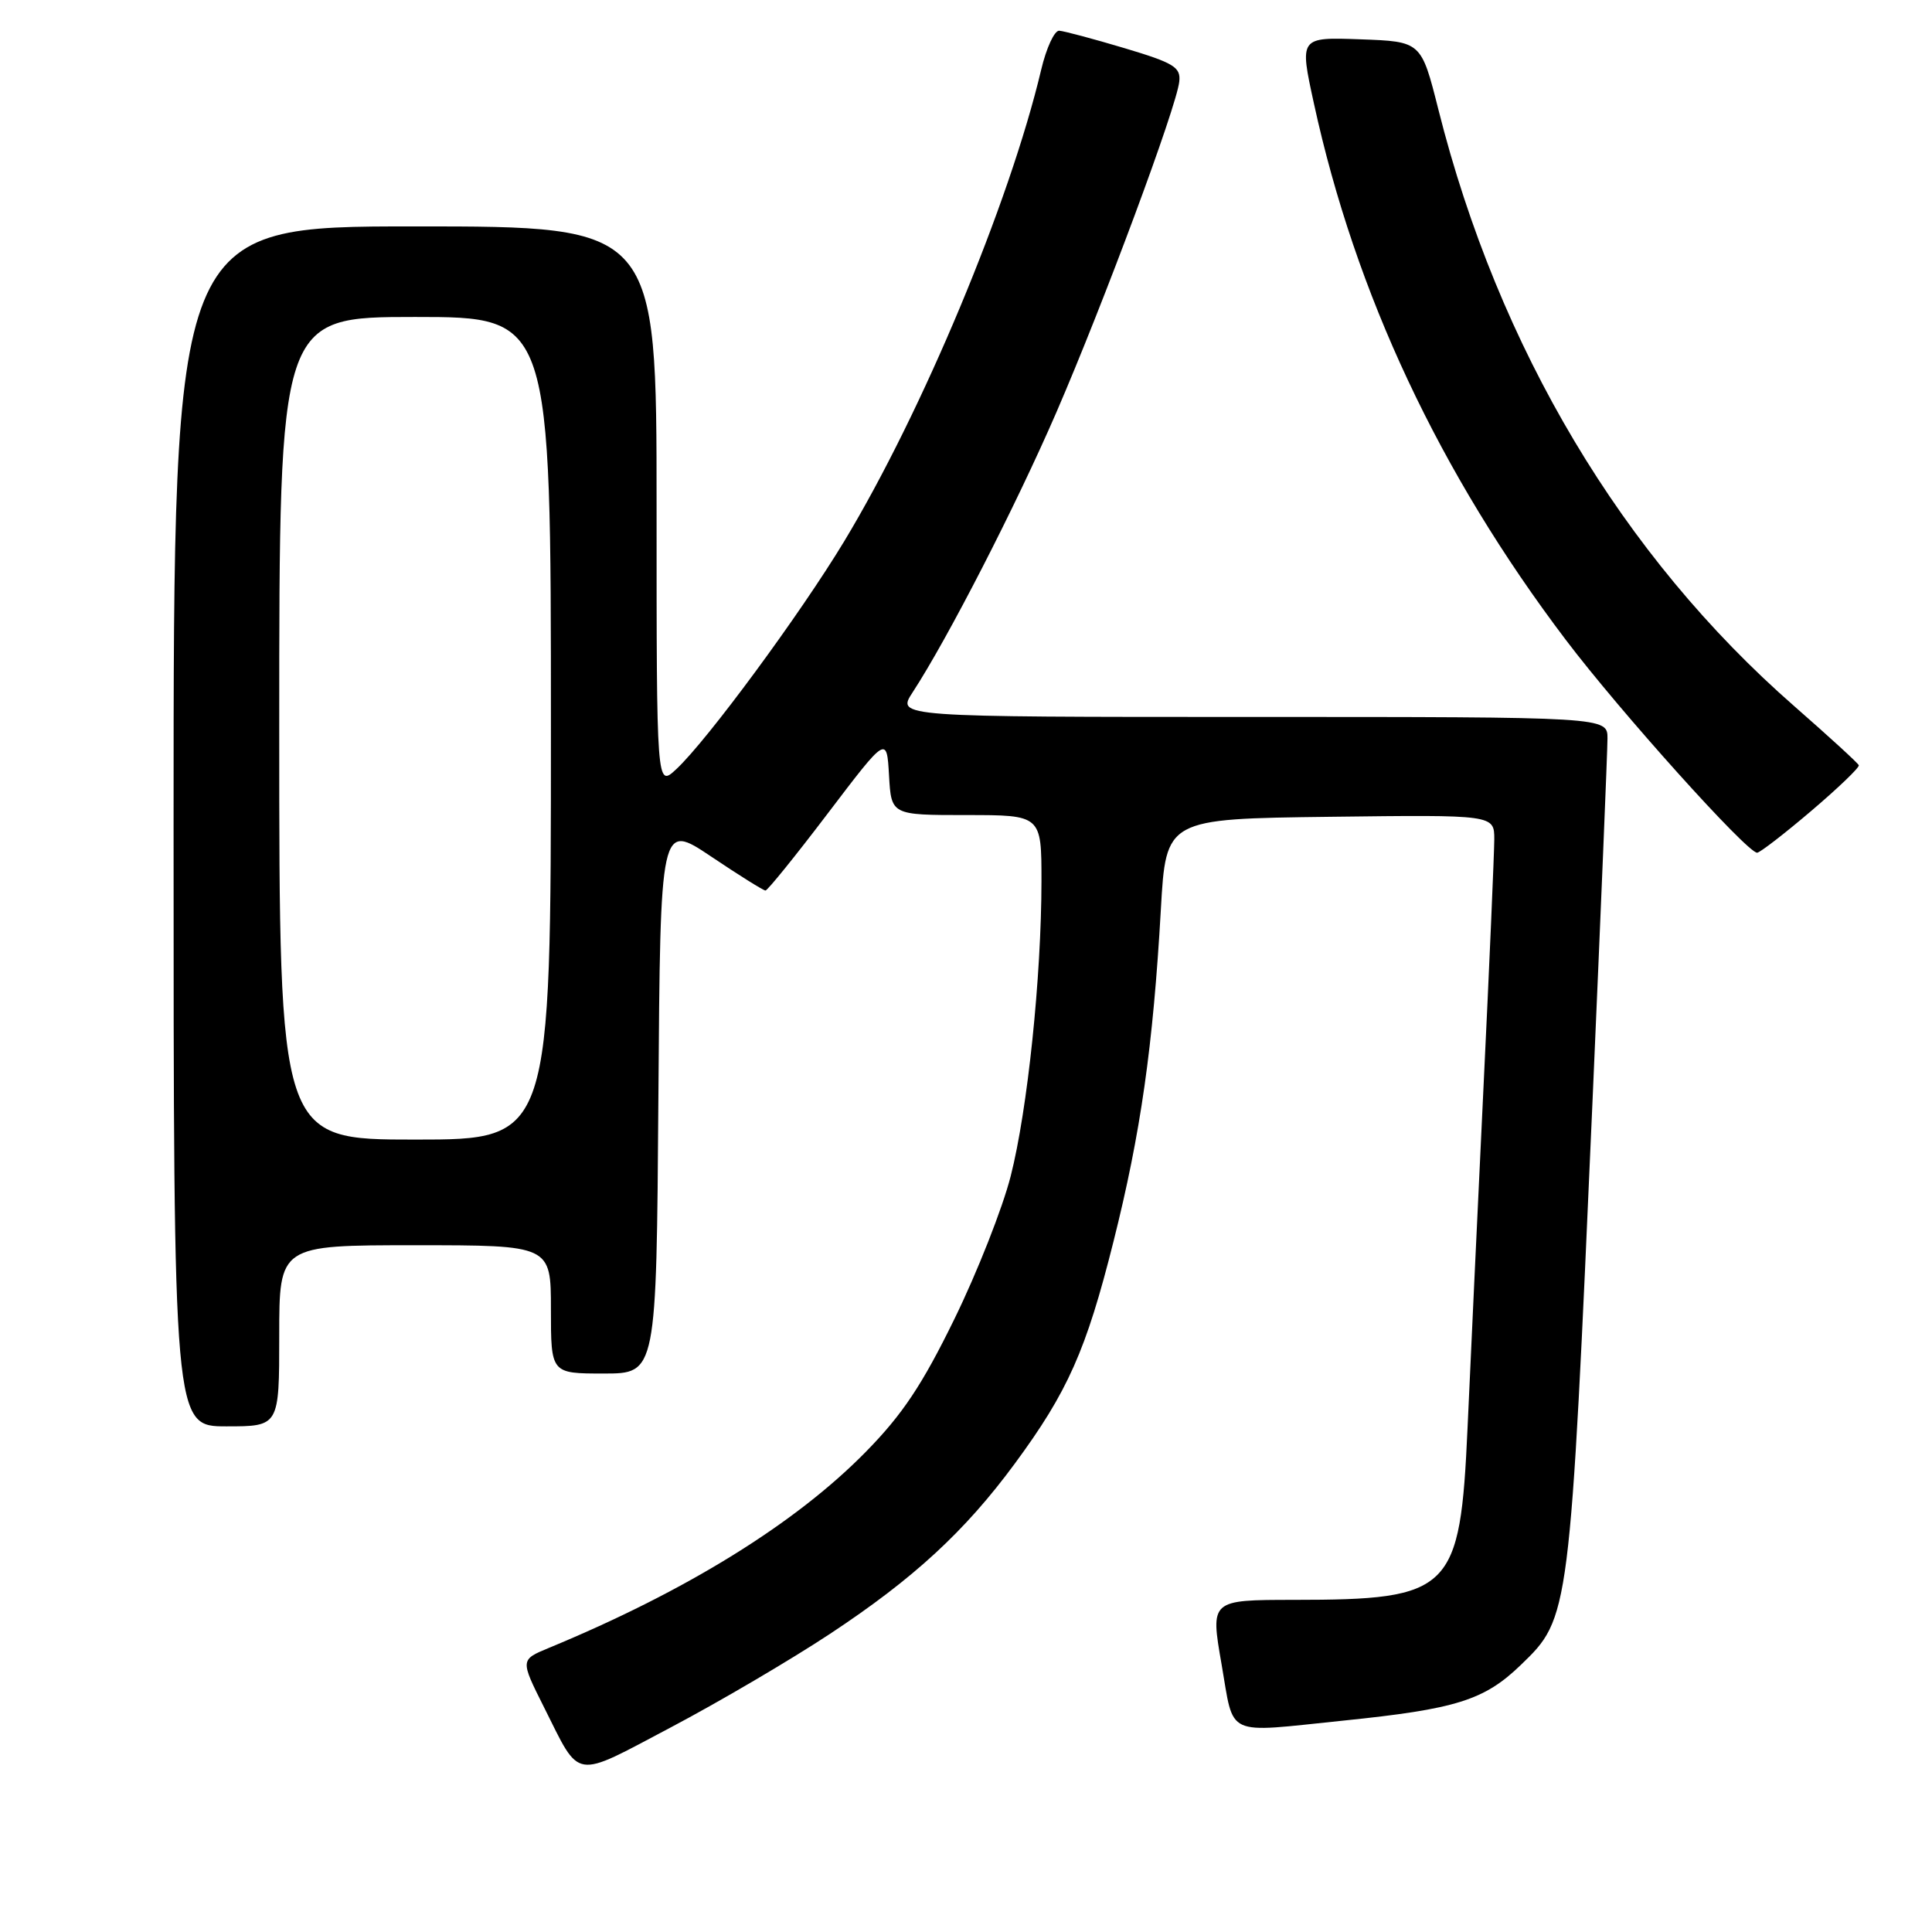 <?xml version="1.0" encoding="UTF-8" standalone="no"?>
<!DOCTYPE svg PUBLIC "-//W3C//DTD SVG 1.1//EN" "http://www.w3.org/Graphics/SVG/1.1/DTD/svg11.dtd" >
<svg xmlns="http://www.w3.org/2000/svg" xmlns:xlink="http://www.w3.org/1999/xlink" version="1.1" viewBox="0 0 256 256">
 <g >
 <path fill="currentColor"
d=" M 110.00 216.48 C 121.06 209.17 127.86 202.91 134.47 193.93 C 141.48 184.42 143.92 178.94 147.54 164.52 C 151.15 150.16 152.79 138.64 153.82 120.50 C 154.50 108.50 154.50 108.50 176.25 108.23 C 198.00 107.96 198.00 107.96 198.00 111.23 C 197.99 113.03 197.35 128.00 196.55 144.50 C 195.76 161.00 194.82 181.09 194.46 189.15 C 193.48 210.87 192.36 211.98 171.44 211.99 C 160.38 212.00 160.38 212.00 161.86 220.50 C 163.57 230.31 162.10 229.62 178.00 227.99 C 192.94 226.46 196.66 225.30 201.51 220.62 C 208.01 214.35 208.01 214.39 211.03 145.60 C 212.11 120.90 213.00 99.42 213.00 97.85 C 213.00 95.00 213.00 95.00 165.90 95.00 C 118.80 95.00 118.80 95.00 120.92 91.75 C 125.57 84.63 134.57 67.10 139.97 54.65 C 146.26 40.12 155.89 14.22 156.26 10.81 C 156.47 8.90 155.55 8.34 149.00 6.38 C 144.88 5.15 140.98 4.11 140.35 4.07 C 139.72 4.03 138.64 6.36 137.96 9.25 C 133.78 26.89 122.19 54.62 111.87 71.71 C 106.05 81.35 93.69 98.13 89.61 101.92 C 87.00 104.35 87.00 104.35 87.00 67.17 C 87.00 30.00 87.00 30.00 55.00 30.00 C 23.00 30.00 23.00 30.00 23.00 109.50 C 23.00 189.00 23.00 189.00 30.00 189.00 C 37.00 189.00 37.00 189.00 37.00 177.00 C 37.00 165.00 37.00 165.00 55.00 165.00 C 73.00 165.00 73.00 165.00 73.00 173.50 C 73.00 182.00 73.00 182.00 79.99 182.00 C 86.98 182.00 86.98 182.00 87.24 145.49 C 87.50 108.99 87.50 108.99 94.22 113.49 C 97.91 115.97 101.16 118.00 101.43 118.00 C 101.70 118.00 105.43 113.39 109.71 107.75 C 117.50 97.50 117.50 97.50 117.80 102.75 C 118.10 108.00 118.10 108.00 128.05 108.00 C 138.00 108.00 138.00 108.00 138.00 116.75 C 137.99 129.47 136.16 147.06 133.92 155.85 C 132.85 160.06 129.50 168.57 126.47 174.76 C 122.19 183.52 119.57 187.44 114.73 192.37 C 105.41 201.87 90.94 210.83 72.72 218.36 C 68.93 219.93 68.93 219.93 72.08 226.21 C 76.98 235.98 75.81 235.79 88.88 228.89 C 95.27 225.52 104.78 219.93 110.00 216.48 Z  M 240.00 107.45 C 243.57 104.41 246.41 101.69 246.30 101.40 C 246.19 101.11 242.35 97.60 237.76 93.58 C 214.96 73.65 198.55 46.14 190.59 14.50 C 188.32 5.50 188.32 5.50 180.25 5.21 C 172.18 4.92 172.18 4.92 174.10 13.71 C 179.59 38.93 190.75 62.69 207.45 84.75 C 214.64 94.26 231.50 113.01 232.83 112.99 C 233.20 112.98 236.43 110.49 240.00 107.45 Z  M 37.00 96.50 C 37.00 42.00 37.00 42.00 55.00 42.00 C 73.00 42.00 73.00 42.00 73.00 96.50 C 73.00 151.00 73.00 151.00 55.00 151.00 C 37.00 151.00 37.00 151.00 37.00 96.50 Z "/>
</g>
</svg>